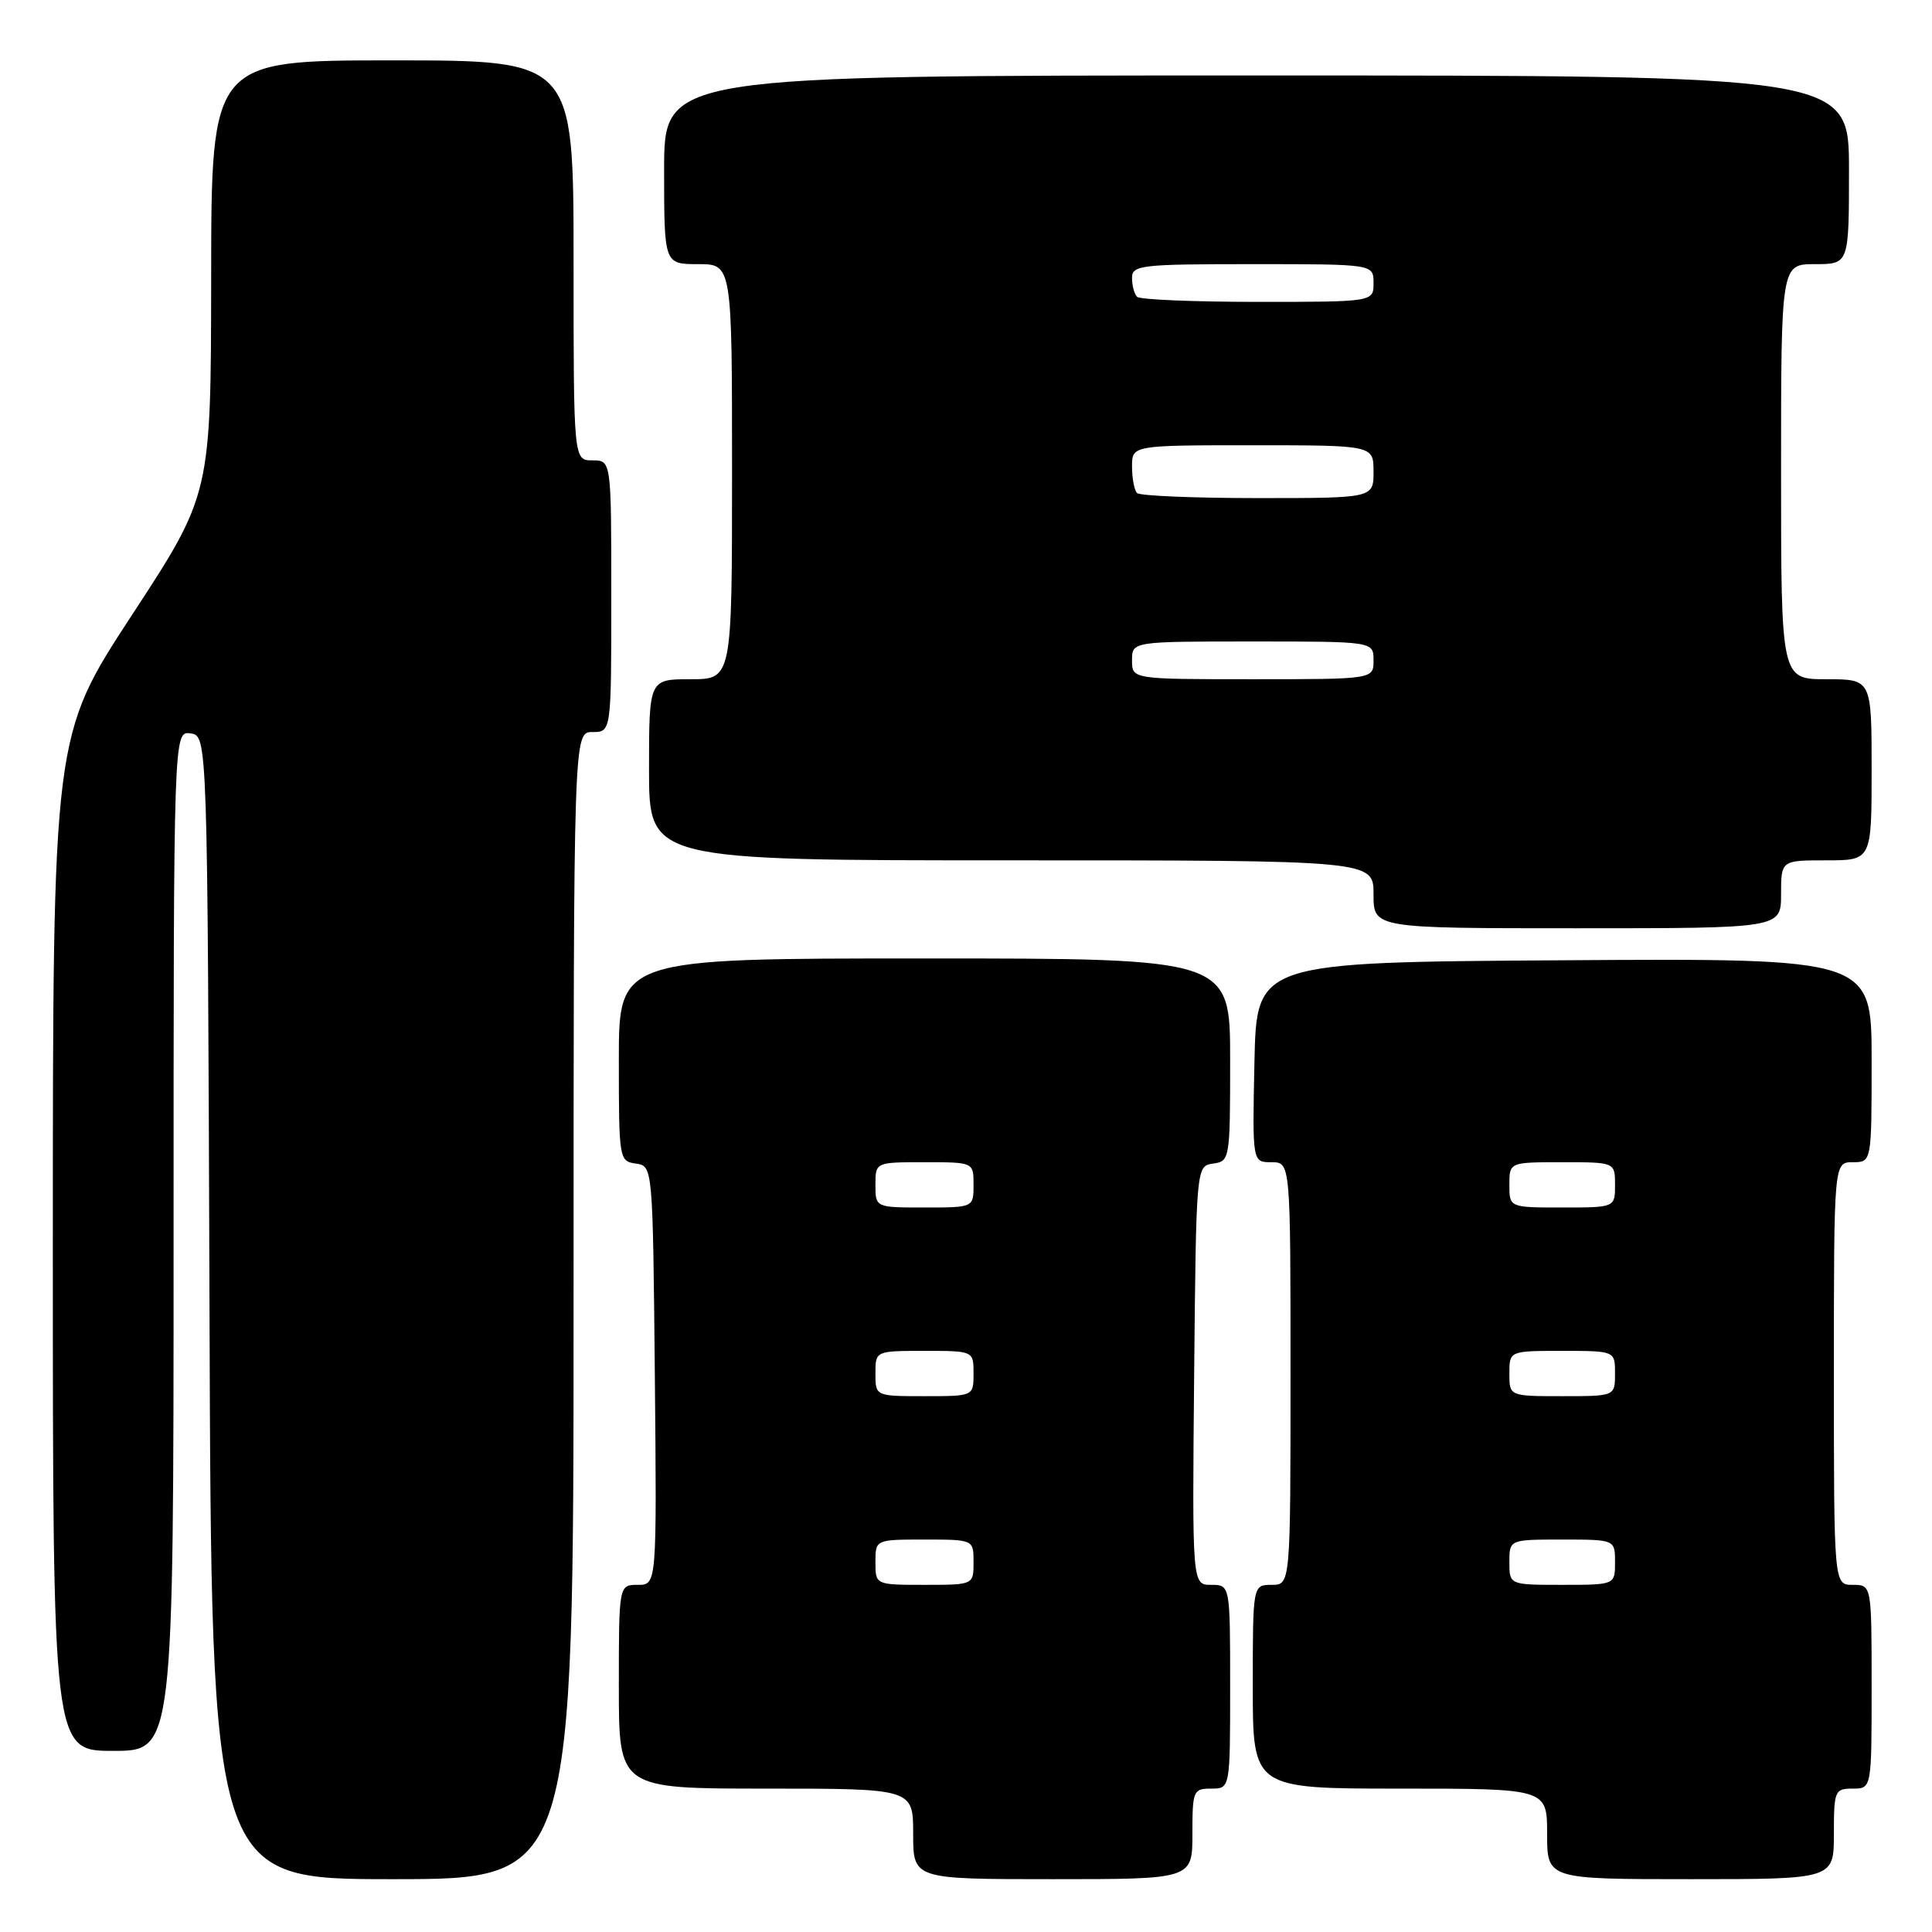 <?xml version="1.0" encoding="UTF-8" standalone="no"?>
<!DOCTYPE svg PUBLIC "-//W3C//DTD SVG 1.1//EN" "http://www.w3.org/Graphics/SVG/1.1/DTD/svg11.dtd" >
<svg xmlns="http://www.w3.org/2000/svg" xmlns:xlink="http://www.w3.org/1999/xlink" version="1.1" viewBox="0 0 256 256">
 <g >
 <path fill="currentColor"
d=" M 76.00 173.00 C 76.00 97.00 76.00 97.00 78.50 97.00 C 81.00 97.00 81.00 97.00 81.00 79.00 C 81.00 61.00 81.00 61.00 78.50 61.00 C 76.00 61.00 76.00 61.00 76.00 34.50 C 76.00 8.00 76.00 8.00 52.00 8.00 C 28.00 8.00 28.00 8.00 27.98 36.75 C 27.95 65.50 27.95 65.50 17.48 81.50 C 7.01 97.50 7.01 97.50 7.00 164.75 C 7.00 232.00 7.00 232.00 15.00 232.00 C 23.00 232.00 23.00 232.00 23.00 164.43 C 23.00 96.86 23.00 96.86 25.25 97.18 C 27.50 97.50 27.50 97.50 27.76 173.25 C 28.01 249.00 28.01 249.00 52.01 249.00 C 76.00 249.00 76.00 249.00 76.00 173.00 Z  M 158.00 243.00 C 158.00 237.27 158.11 237.00 160.50 237.00 C 163.00 237.00 163.00 237.00 163.00 223.50 C 163.00 210.00 163.00 210.00 160.48 210.00 C 157.97 210.00 157.97 210.00 158.23 182.25 C 158.50 154.50 158.50 154.50 160.75 154.18 C 162.96 153.87 163.00 153.60 163.00 140.43 C 163.00 127.00 163.00 127.00 122.50 127.00 C 82.00 127.00 82.00 127.00 82.00 140.43 C 82.00 153.60 82.04 153.87 84.25 154.18 C 86.50 154.50 86.50 154.50 86.77 182.25 C 87.03 210.00 87.03 210.00 84.52 210.00 C 82.00 210.00 82.00 210.00 82.00 223.50 C 82.00 237.00 82.00 237.00 101.50 237.00 C 121.00 237.00 121.00 237.00 121.00 243.00 C 121.00 249.00 121.00 249.00 139.50 249.00 C 158.00 249.00 158.00 249.00 158.00 243.00 Z  M 243.00 243.00 C 243.00 237.27 243.11 237.00 245.50 237.00 C 248.00 237.00 248.00 237.00 248.00 223.50 C 248.00 210.00 248.00 210.00 245.50 210.00 C 243.00 210.00 243.00 210.00 243.00 182.00 C 243.00 154.00 243.00 154.00 245.50 154.00 C 248.00 154.00 248.00 154.00 248.00 140.49 C 248.00 126.98 248.00 126.98 207.25 127.24 C 166.50 127.50 166.50 127.50 166.22 140.75 C 165.94 154.00 165.94 154.00 168.47 154.00 C 171.00 154.00 171.00 154.00 171.00 182.00 C 171.00 210.00 171.00 210.00 168.50 210.00 C 166.00 210.00 166.00 210.00 166.00 223.50 C 166.00 237.00 166.00 237.00 185.50 237.00 C 205.00 237.00 205.00 237.00 205.00 243.00 C 205.00 249.00 205.00 249.00 224.00 249.00 C 243.00 249.00 243.00 249.00 243.00 243.00 Z  M 236.00 118.50 C 236.00 114.00 236.00 114.00 242.00 114.00 C 248.00 114.00 248.00 114.00 248.00 102.00 C 248.00 90.00 248.00 90.00 242.00 90.00 C 236.00 90.00 236.00 90.00 236.00 62.50 C 236.00 35.00 236.00 35.00 240.50 35.00 C 245.00 35.00 245.00 35.00 245.00 22.50 C 245.00 10.00 245.00 10.00 166.50 10.00 C 88.00 10.00 88.00 10.00 88.00 22.50 C 88.00 35.00 88.00 35.00 92.50 35.00 C 97.00 35.00 97.00 35.00 97.00 62.50 C 97.00 90.00 97.00 90.00 91.50 90.00 C 86.00 90.00 86.00 90.00 86.00 102.00 C 86.00 114.00 86.00 114.00 134.00 114.00 C 182.00 114.00 182.00 114.00 182.00 118.50 C 182.00 123.00 182.00 123.00 209.00 123.00 C 236.00 123.00 236.00 123.00 236.00 118.50 Z  M 116.00 207.00 C 116.00 204.00 116.00 204.00 122.50 204.00 C 129.00 204.00 129.00 204.00 129.00 207.00 C 129.00 210.00 129.00 210.00 122.50 210.00 C 116.00 210.00 116.00 210.00 116.00 207.00 Z  M 116.00 182.00 C 116.00 179.00 116.00 179.00 122.50 179.00 C 129.00 179.00 129.00 179.00 129.00 182.00 C 129.00 185.00 129.00 185.00 122.50 185.00 C 116.00 185.00 116.00 185.00 116.00 182.00 Z  M 116.00 157.00 C 116.00 154.00 116.00 154.00 122.50 154.00 C 129.00 154.00 129.00 154.00 129.00 157.00 C 129.00 160.00 129.00 160.00 122.50 160.00 C 116.00 160.00 116.00 160.00 116.00 157.00 Z  M 200.00 207.00 C 200.00 204.00 200.00 204.00 207.00 204.00 C 214.00 204.00 214.00 204.00 214.00 207.00 C 214.00 210.00 214.00 210.00 207.00 210.00 C 200.00 210.00 200.00 210.00 200.00 207.00 Z  M 200.00 182.00 C 200.00 179.00 200.00 179.00 207.00 179.00 C 214.00 179.00 214.00 179.00 214.00 182.00 C 214.00 185.00 214.00 185.00 207.00 185.00 C 200.00 185.00 200.00 185.00 200.00 182.00 Z  M 200.00 157.00 C 200.00 154.00 200.00 154.00 207.00 154.00 C 214.00 154.00 214.00 154.00 214.00 157.00 C 214.00 160.00 214.00 160.00 207.00 160.00 C 200.00 160.00 200.00 160.00 200.00 157.00 Z  M 150.00 87.50 C 150.00 85.00 150.00 85.00 166.00 85.00 C 182.00 85.00 182.00 85.00 182.00 87.50 C 182.00 90.00 182.00 90.00 166.00 90.00 C 150.00 90.00 150.00 90.00 150.00 87.50 Z  M 150.67 65.33 C 150.30 64.97 150.00 63.39 150.00 61.83 C 150.00 59.00 150.00 59.00 166.00 59.00 C 182.00 59.00 182.00 59.00 182.00 62.50 C 182.00 66.00 182.00 66.00 166.67 66.00 C 158.23 66.00 151.03 65.70 150.67 65.33 Z  M 150.67 39.33 C 150.30 38.97 150.00 37.84 150.00 36.83 C 150.00 35.13 151.15 35.00 166.00 35.00 C 182.00 35.00 182.00 35.00 182.00 37.50 C 182.00 40.00 182.00 40.00 166.67 40.00 C 158.23 40.00 151.03 39.70 150.67 39.33 Z "/>
</g>
</svg>